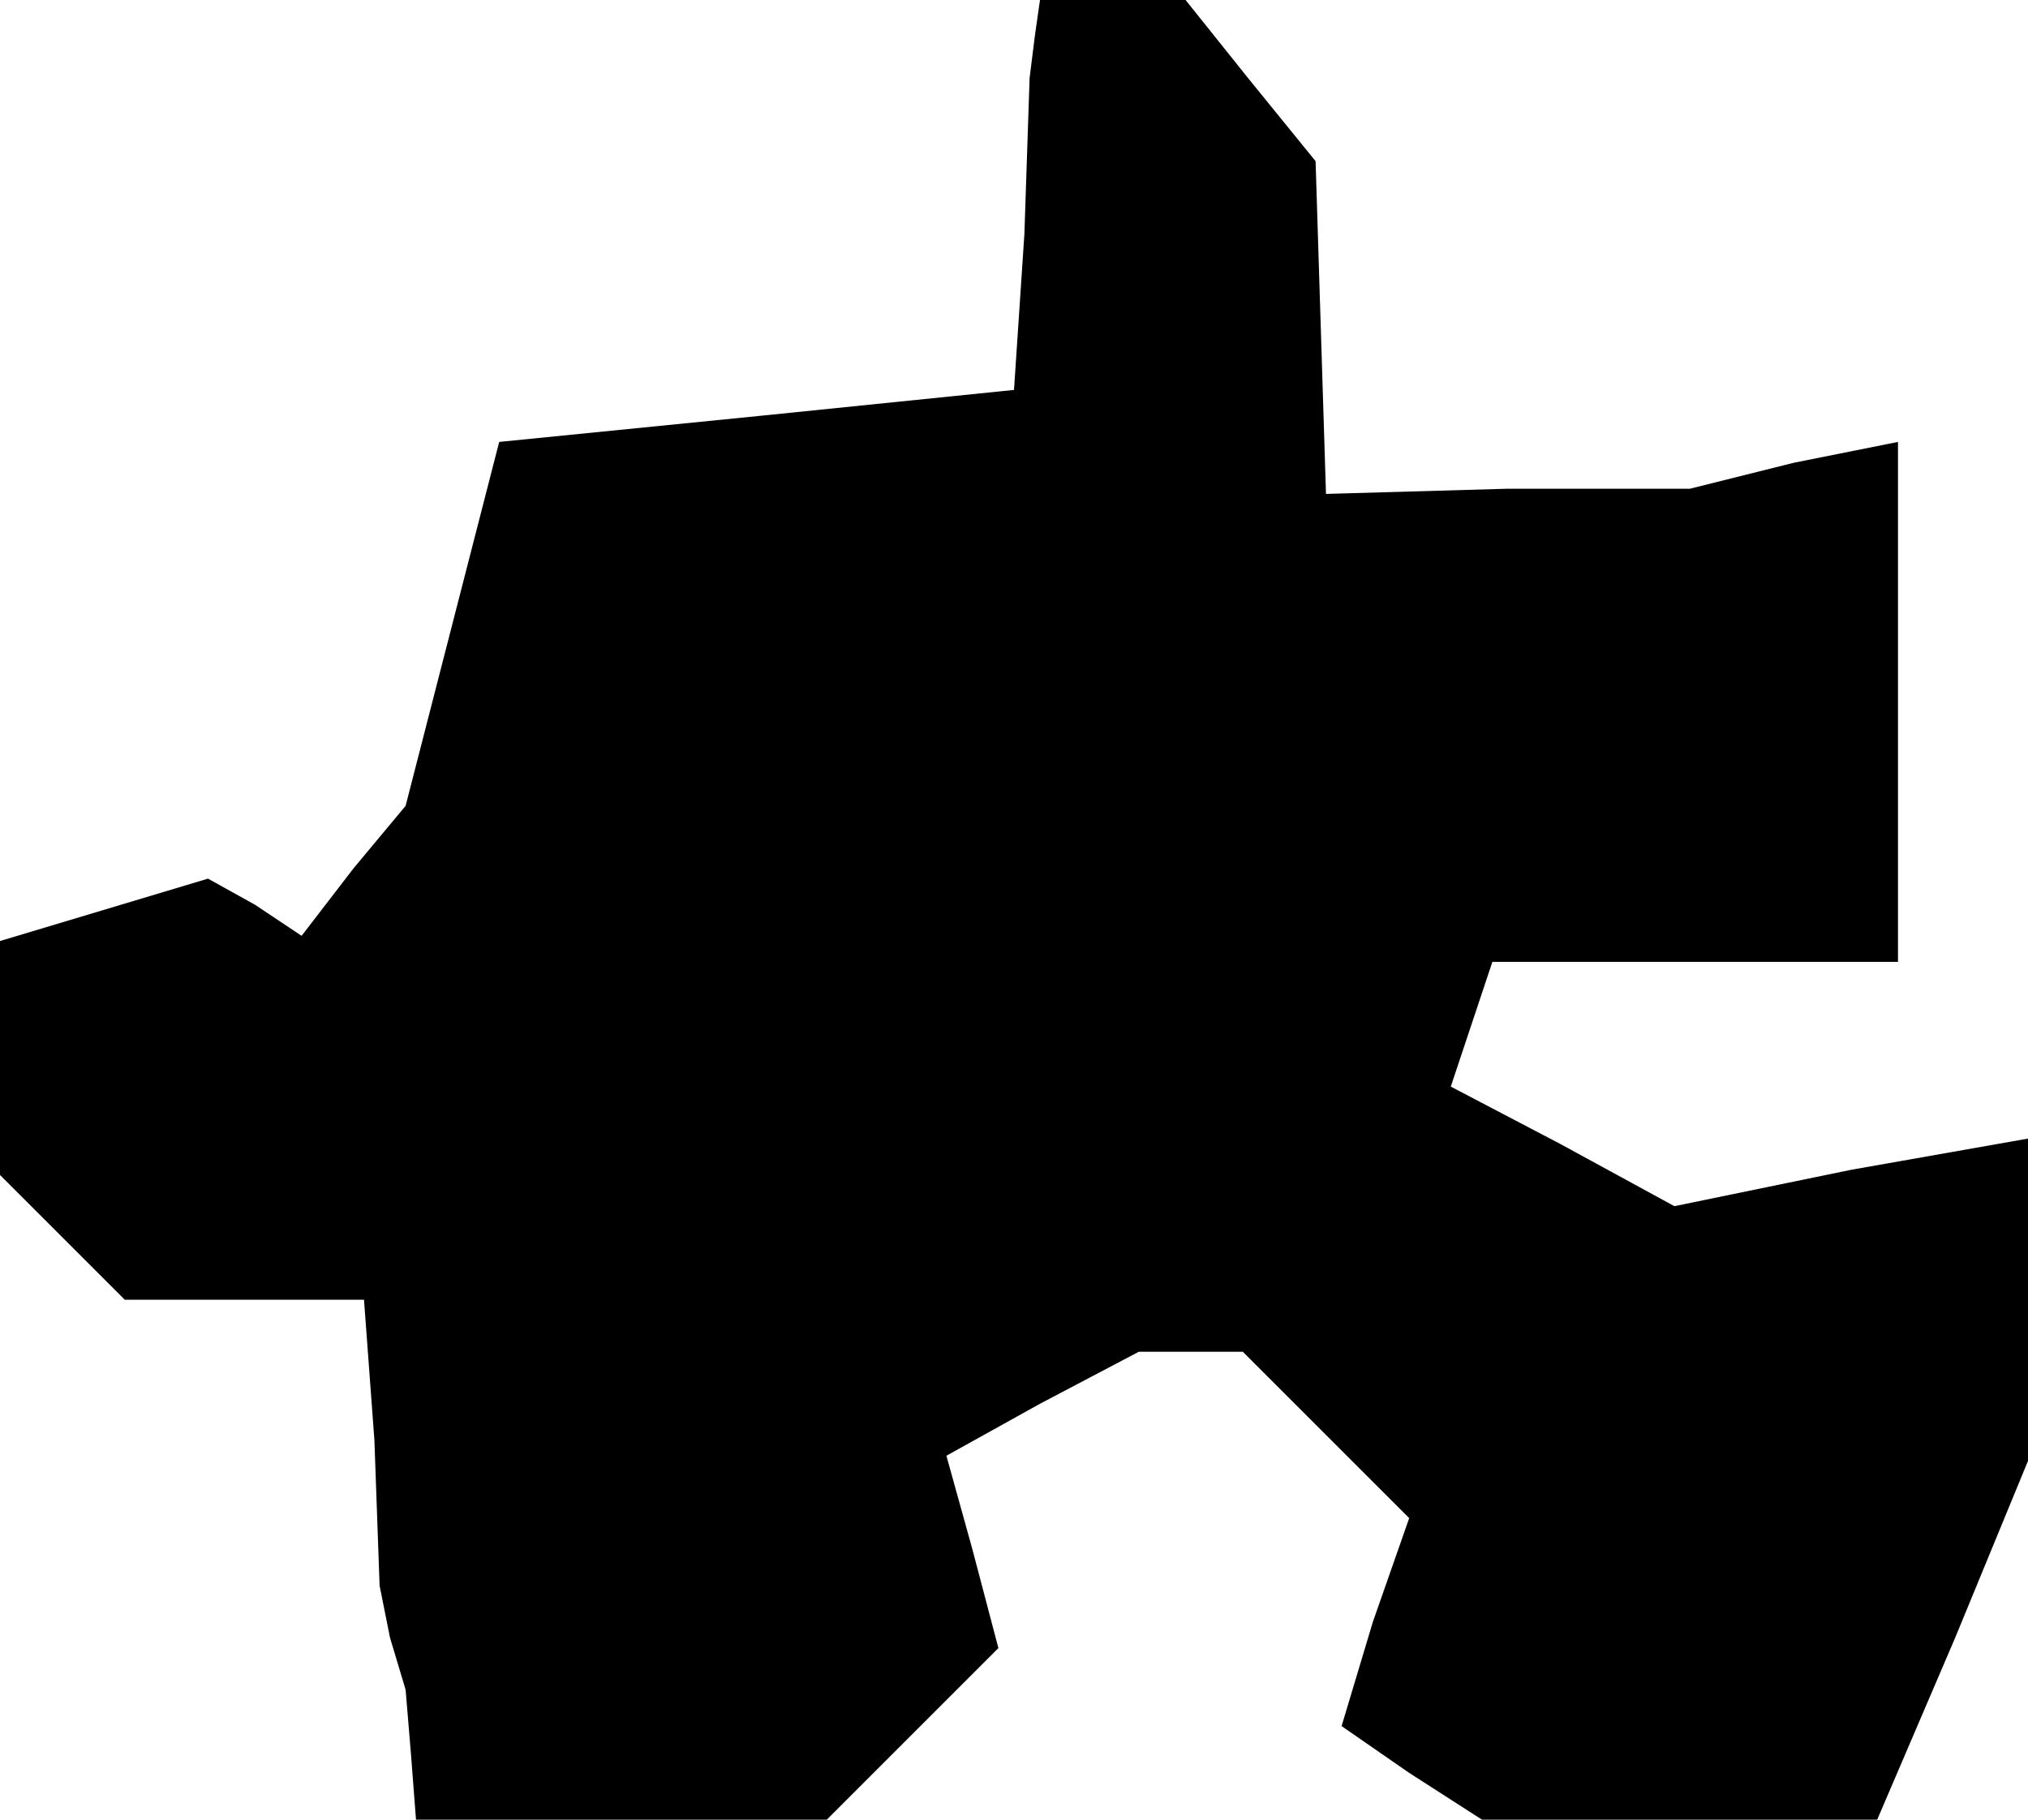 <?xml version="1.0" standalone="no"?>
<!DOCTYPE svg PUBLIC "-//W3C//DTD SVG 20010904//EN"
 "http://www.w3.org/TR/2001/REC-SVG-20010904/DTD/svg10.dtd">
<svg version="1.0" xmlns="http://www.w3.org/2000/svg"
 width="39pt" height="35pt" viewBox="0 0 39 35"
 preserveAspectRatio="xMidYMid meet">
<g transform="translate(0,35) scale(0.1,-0.1)"
fill="#000000" stroke="none">
<path d="M199 343 l-1 -8 -1 -30 -2 -30 -49 -5 -50 -5 -9 -35 -9 -35 -10 -12
-10 -13 -9 6 -9 5 -20 -6 -20 -6 0 -23 0 -22 12 -12 12 -12 23 0 23 0 2 -27 1
-28 2 -10 3 -10 1 -12 1 -13 39 0 40 0 16 16 17 17 -5 19 -5 18 18 10 19 10
10 0 10 0 16 -16 16 -16 -7 -20 -6 -20 13 -9 14 -9 38 0 38 0 15 35 14 34 0
31 0 31 -34 -6 -34 -7 -22 12 -21 11 4 12 4 12 39 0 39 0 0 50 0 50 -20 -4
-20 -5 -35 0 -35 -1 -1 32 -1 32 -13 16 -12 15 -14 0 -14 0 -1 -7z"/>
</g>
</svg>
